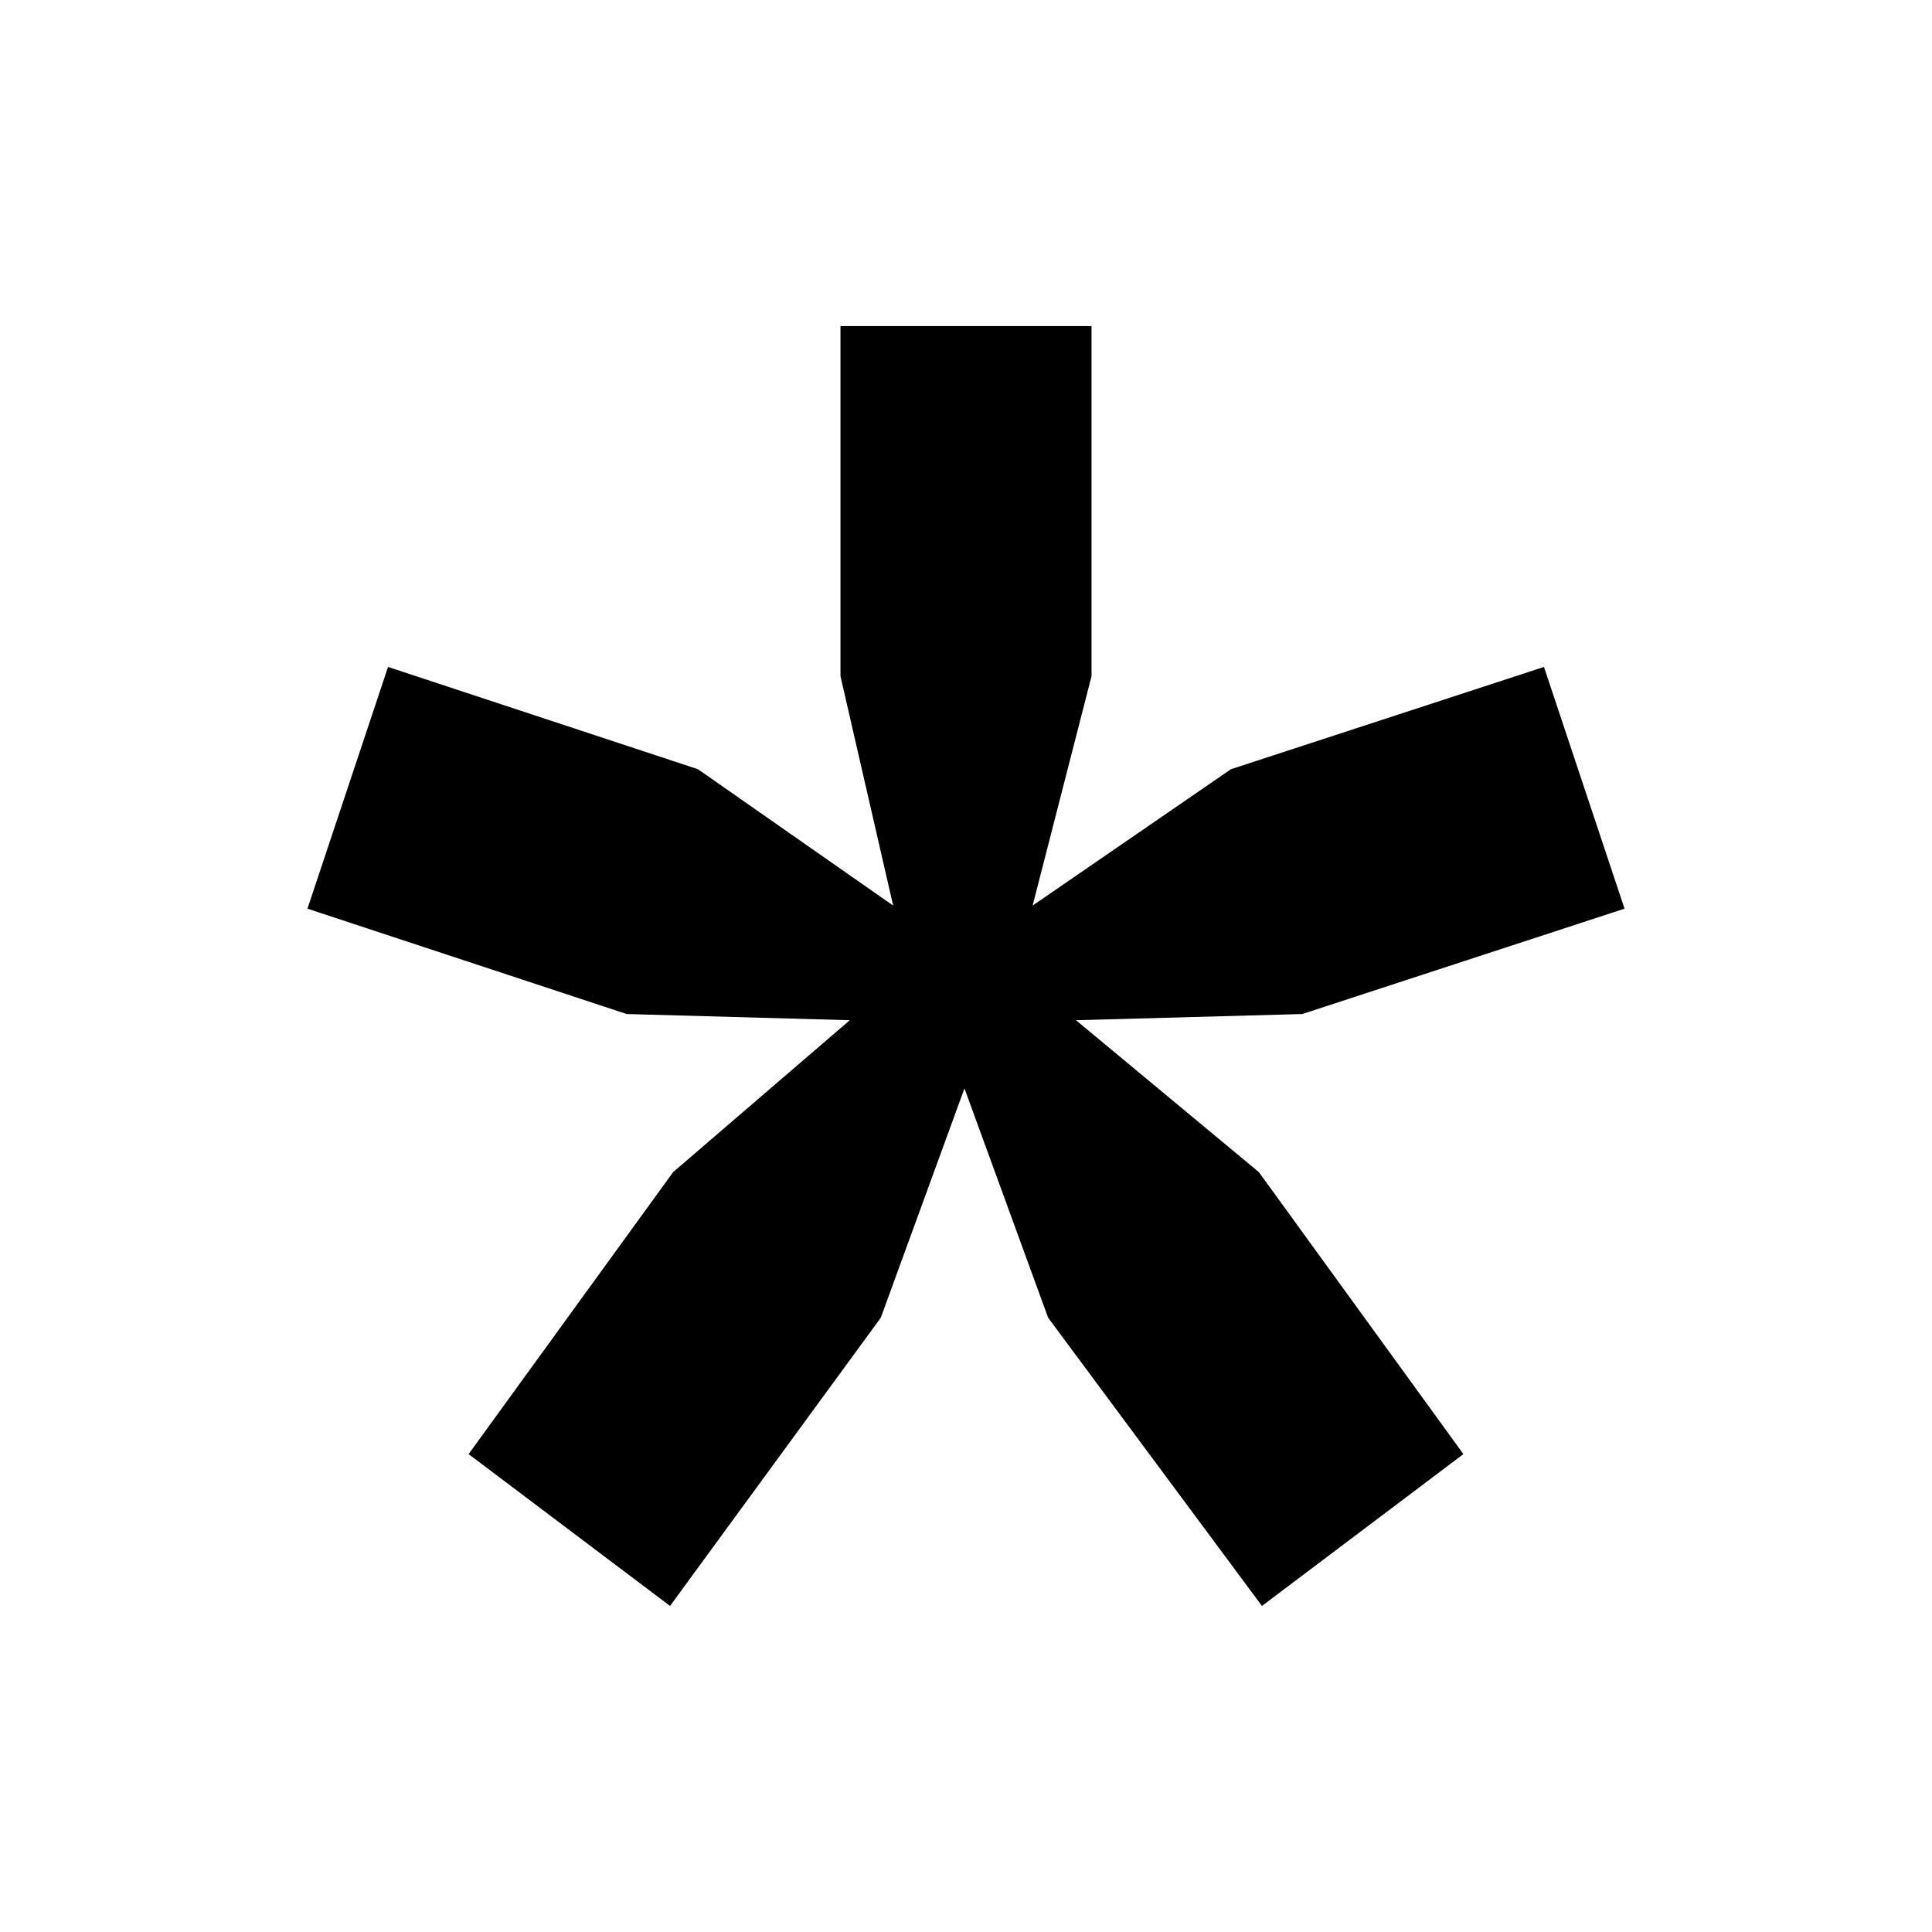 <svg xmlns="http://www.w3.org/2000/svg" xml:space="preserve" fill-rule="evenodd" stroke-linejoin="round" stroke-miterlimit="2" clip-rule="evenodd" viewBox="0 0 64 64">
  <g id="black">
    <path fill-rule="nonzero" d="m34.721 43.652-2.772-7.597-2.772 7.597-6.981 9.547-6.673-5.03 6.776-9.342 5.851-5.031-7.391-.205-10.574-3.49 2.669-8.008 10.266 3.388 6.467 4.517-1.745-7.597v-11.6h8.316v11.6l-1.951 7.597 6.57-4.517 10.369-3.388 2.669 8.008-10.676 3.49-7.495.205 6.057 5.031 6.776 9.342-6.673 5.03-7.083-9.547Z"/>
  </g>
</svg>
